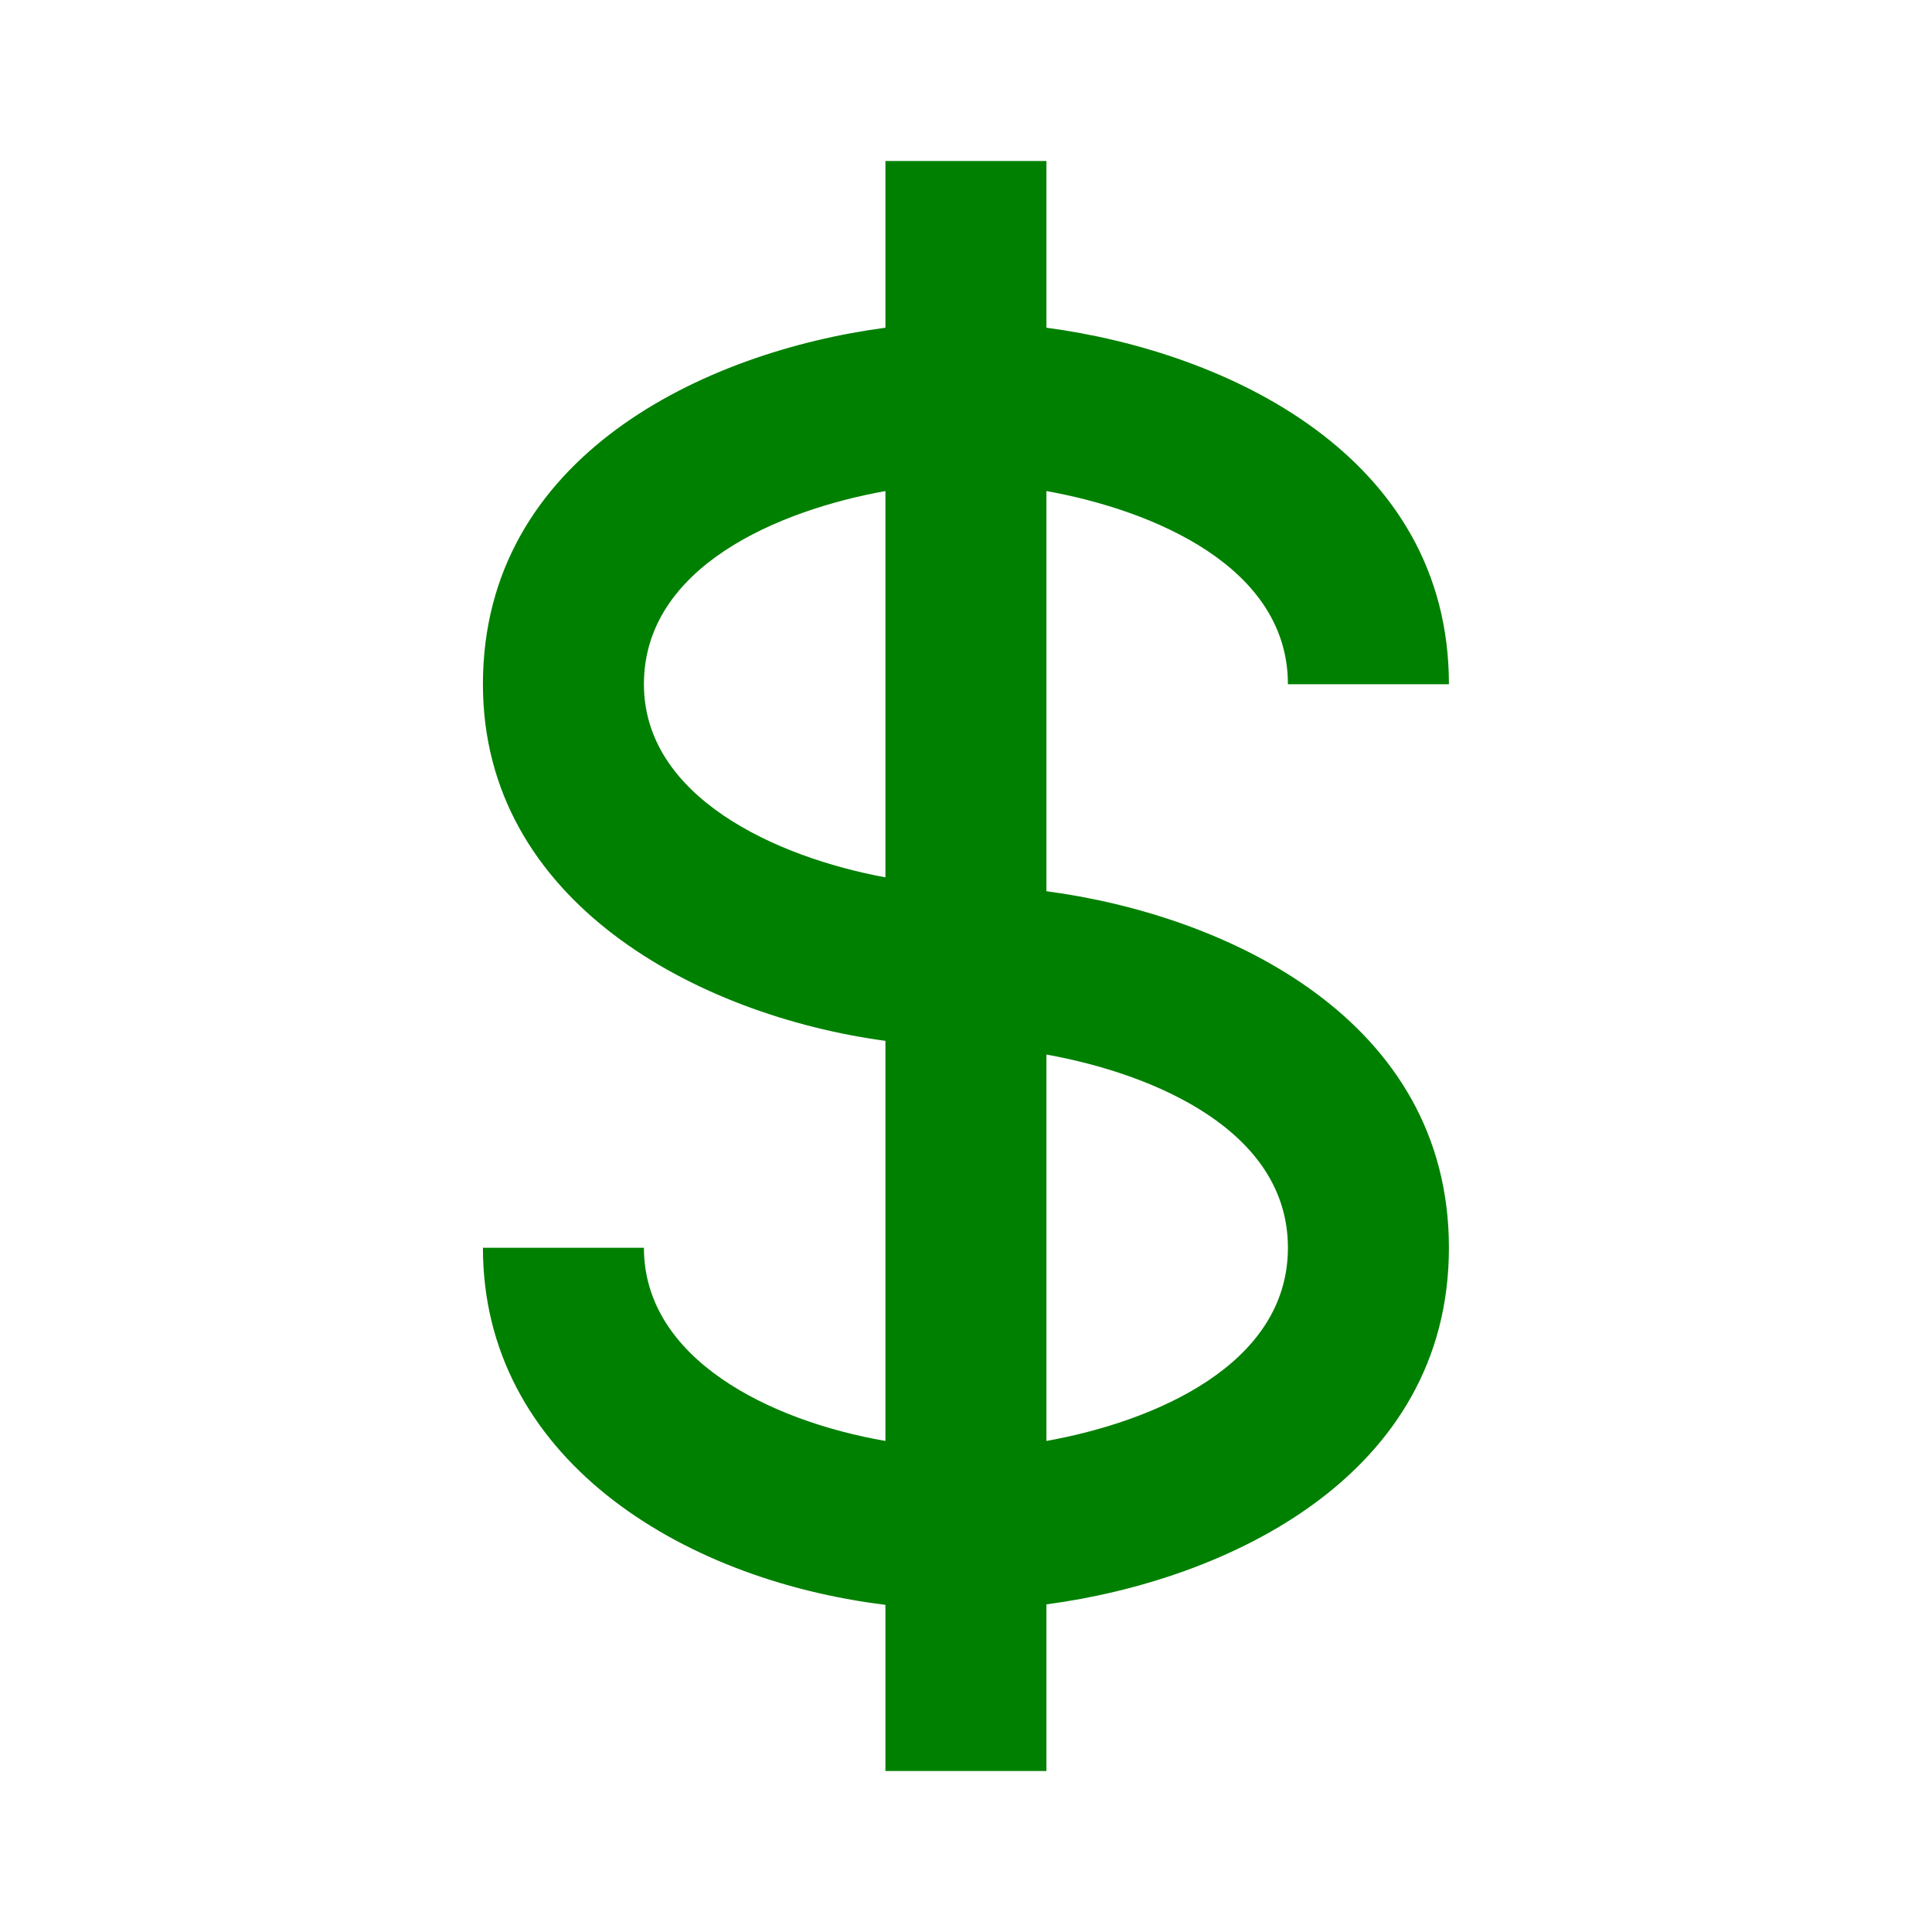 <svg xmlns="http://www.w3.org/2000/svg" width="24" height="24" viewBox="0 0 24 24"><path d="M15.999 8.5h2c0-2.837-2.755-4.131-5-4.429V2h-2v2.071c-2.245.298-5 1.592-5 4.429 0 2.706 2.666 4.113 5 4.43v4.97c-1.448-.251-3-1.024-3-2.4h-2c0 2.589 2.425 4.119 5 4.436V22h2v-2.07c2.245-.298 5-1.593 5-4.43s-2.755-4.131-5-4.429V6.1c1.33.239 3 .941 3 2.4zm-8 0c0-1.459 1.67-2.161 3-2.4v4.799c-1.371-.253-3-1.002-3-2.399zm8 7c0 1.459-1.67 2.161-3 2.4v-4.8c1.33.239 3 .941 3 2.4z"  fill="#008000"/></svg>